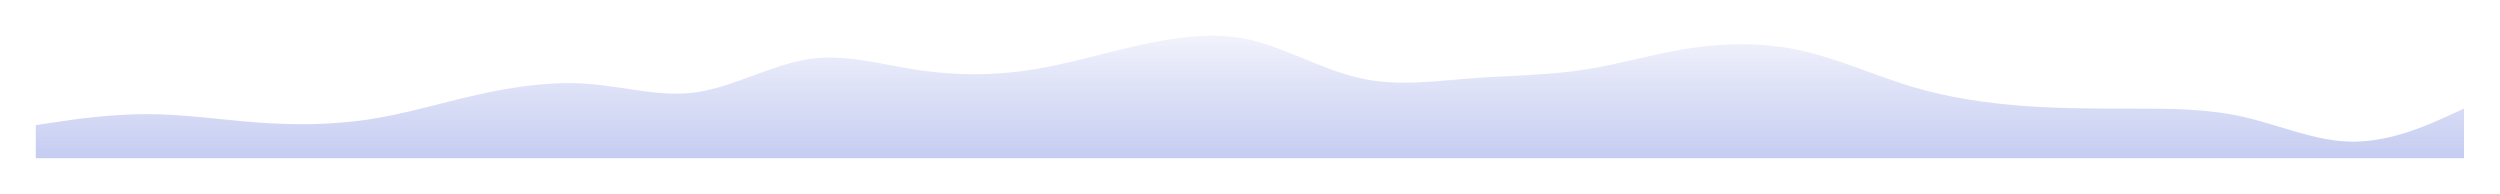 <svg width="2401" height="186" viewBox="0 0 2401 186" fill="none" xmlns="http://www.w3.org/2000/svg">
<g filter="url(#filter0_f)">
<path fill-rule="evenodd" clip-rule="evenodd" d="M34.375 120.189L51.865 117.545C69.356 114.901 104.337 109.613 141.261 109.613C176.242 109.613 211.223 114.901 246.204 117.545C281.185 120.189 316.166 120.189 353.09 114.901C388.071 109.613 423.052 99.037 458.033 91.105C493.014 83.172 529.938 77.884 564.919 80.528C599.9 83.172 634.881 93.749 669.862 88.46C704.843 83.172 741.767 62.02 776.748 56.732C811.729 51.444 846.71 62.02 881.691 67.308C918.615 72.596 953.596 72.596 988.577 67.308C1023.56 62.02 1058.54 51.444 1093.52 43.512C1130.44 35.58 1165.42 30.292 1200.41 38.224C1235.39 46.156 1270.37 67.308 1307.29 75.24C1342.27 83.172 1377.25 77.884 1412.23 75.24C1447.22 72.596 1482.2 72.596 1519.12 67.308C1554.1 62.02 1589.08 51.444 1624.06 46.156C1659.04 40.868 1695.97 40.868 1730.95 48.8C1765.93 56.732 1800.91 72.596 1835.89 83.172C1870.87 93.749 1907.8 99.037 1942.78 101.681C1977.76 104.325 2012.74 104.325 2047.72 104.325C2084.65 104.325 2119.63 104.325 2154.61 112.257C2189.59 120.189 2224.57 136.053 2259.55 136.053C2296.47 136.053 2331.46 120.189 2348.95 112.257L2366.44 104.325V151.917H2348.95C2331.46 151.917 2296.47 151.917 2259.55 151.917C2224.57 151.917 2189.59 151.917 2154.61 151.917C2119.63 151.917 2084.65 151.917 2047.72 151.917C2012.74 151.917 1977.76 151.917 1942.78 151.917C1907.8 151.917 1870.87 151.917 1835.89 151.917C1800.91 151.917 1765.93 151.917 1730.95 151.917C1695.97 151.917 1659.04 151.917 1624.06 151.917C1589.08 151.917 1554.1 151.917 1519.12 151.917C1482.2 151.917 1447.22 151.917 1412.23 151.917C1377.25 151.917 1342.27 151.917 1307.29 151.917C1270.37 151.917 1235.39 151.917 1200.41 151.917C1165.42 151.917 1130.44 151.917 1093.52 151.917C1058.54 151.917 1023.56 151.917 988.577 151.917C953.596 151.917 918.615 151.917 881.691 151.917C846.71 151.917 811.729 151.917 776.748 151.917C741.767 151.917 704.843 151.917 669.862 151.917C634.881 151.917 599.9 151.917 564.919 151.917C529.938 151.917 493.014 151.917 458.033 151.917C423.052 151.917 388.071 151.917 353.09 151.917C316.166 151.917 281.185 151.917 246.204 151.917C211.223 151.917 176.242 151.917 141.261 151.917C104.337 151.917 69.356 151.917 51.865 151.917H34.375V120.189Z" fill="url(#paint0_linear)"/>
</g>
<defs>
<filter id="filter0_f" x="0.375" y="0.3" width="2400.06" height="185.617" filterUnits="userSpaceOnUse" color-interpolation-filters="sRGB">
<feFlood flood-opacity="0" result="BackgroundImageFix"/>
<feBlend mode="normal" in="SourceGraphic" in2="BackgroundImageFix" result="shape"/>
<feGaussianBlur stdDeviation="17" result="effect1_foregroundBlur"/>
</filter>
<linearGradient id="paint0_linear" x1="1200.41" y1="427.77" x2="1200.41" y2="-4.874" gradientUnits="userSpaceOnUse">
<stop stop-color="#6072D9"/>
<stop offset="1" stop-color="#6072D9" stop-opacity="0"/>
</linearGradient>
</defs>
</svg>
